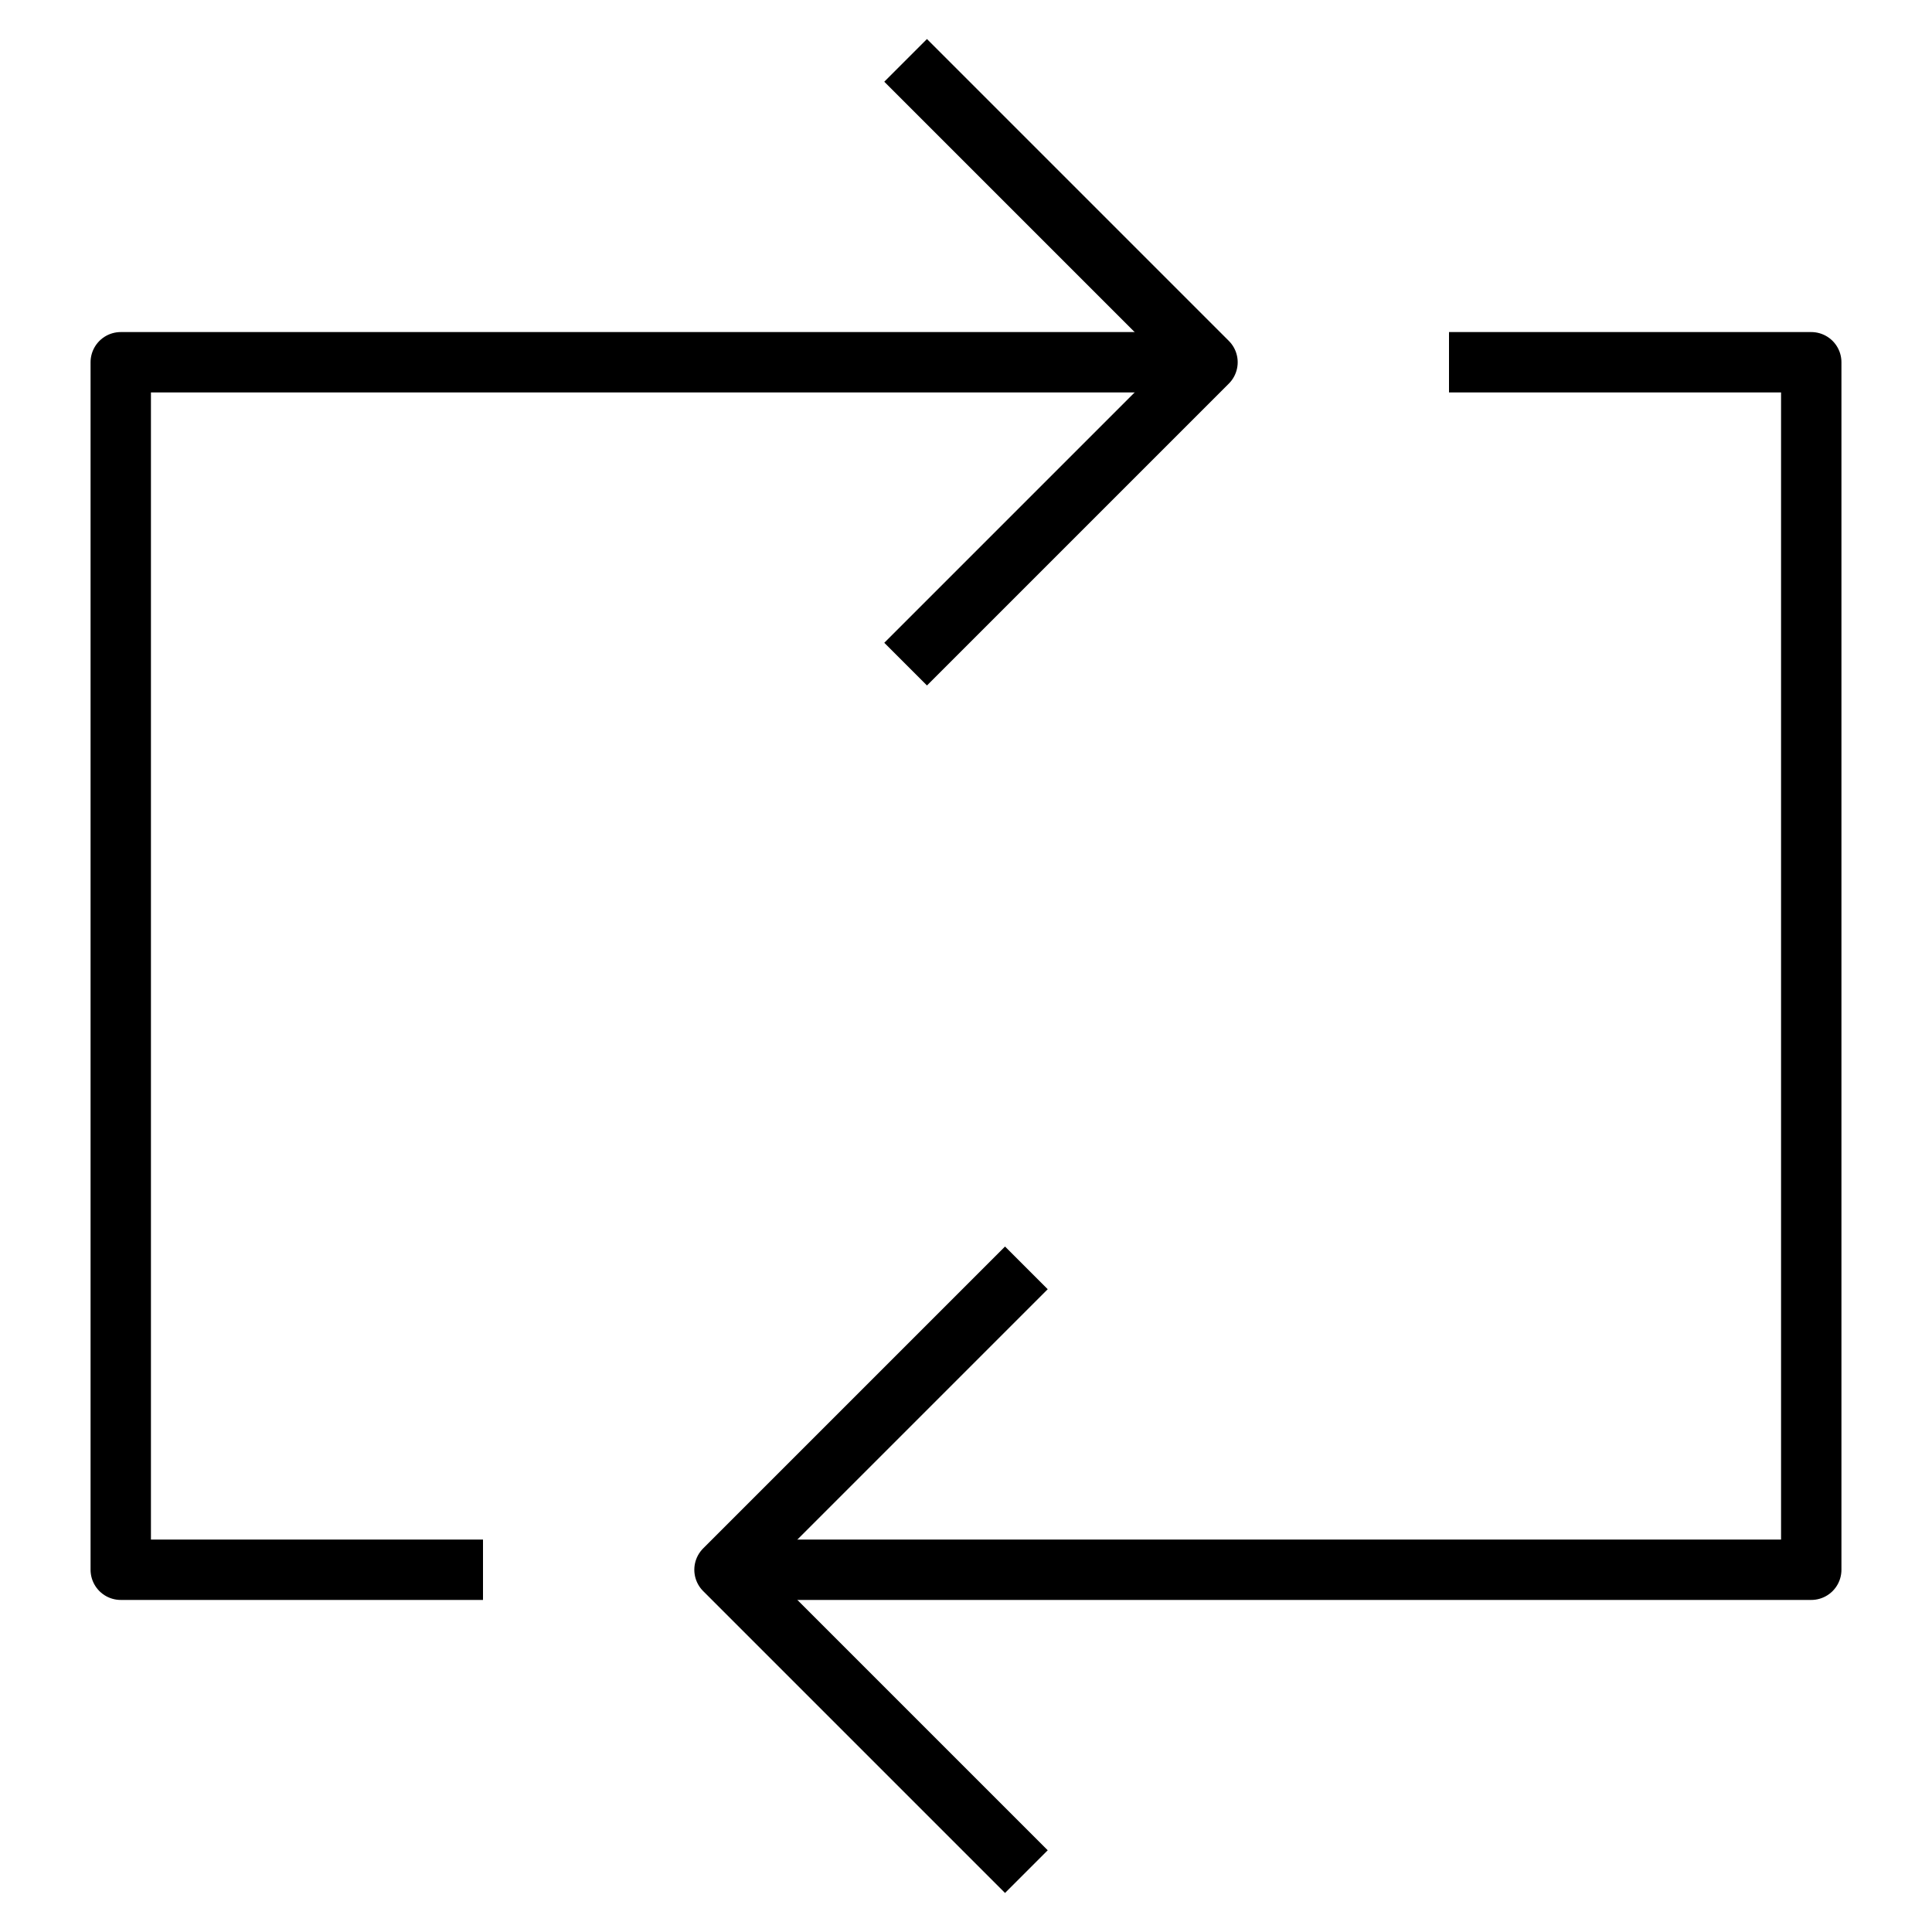 <svg xmlns="http://www.w3.org/2000/svg" viewBox="0 0 32 32" stroke="#000" fill="none" stroke-linejoin="round">
<path d="M8 26H2V6H20"/>
<path d="M15 11L20 6L15 1"/>
<path d="M24 6H30L30 26L12 26"/>
<path d="M17 21L12 26L17 31"/>
</svg>
